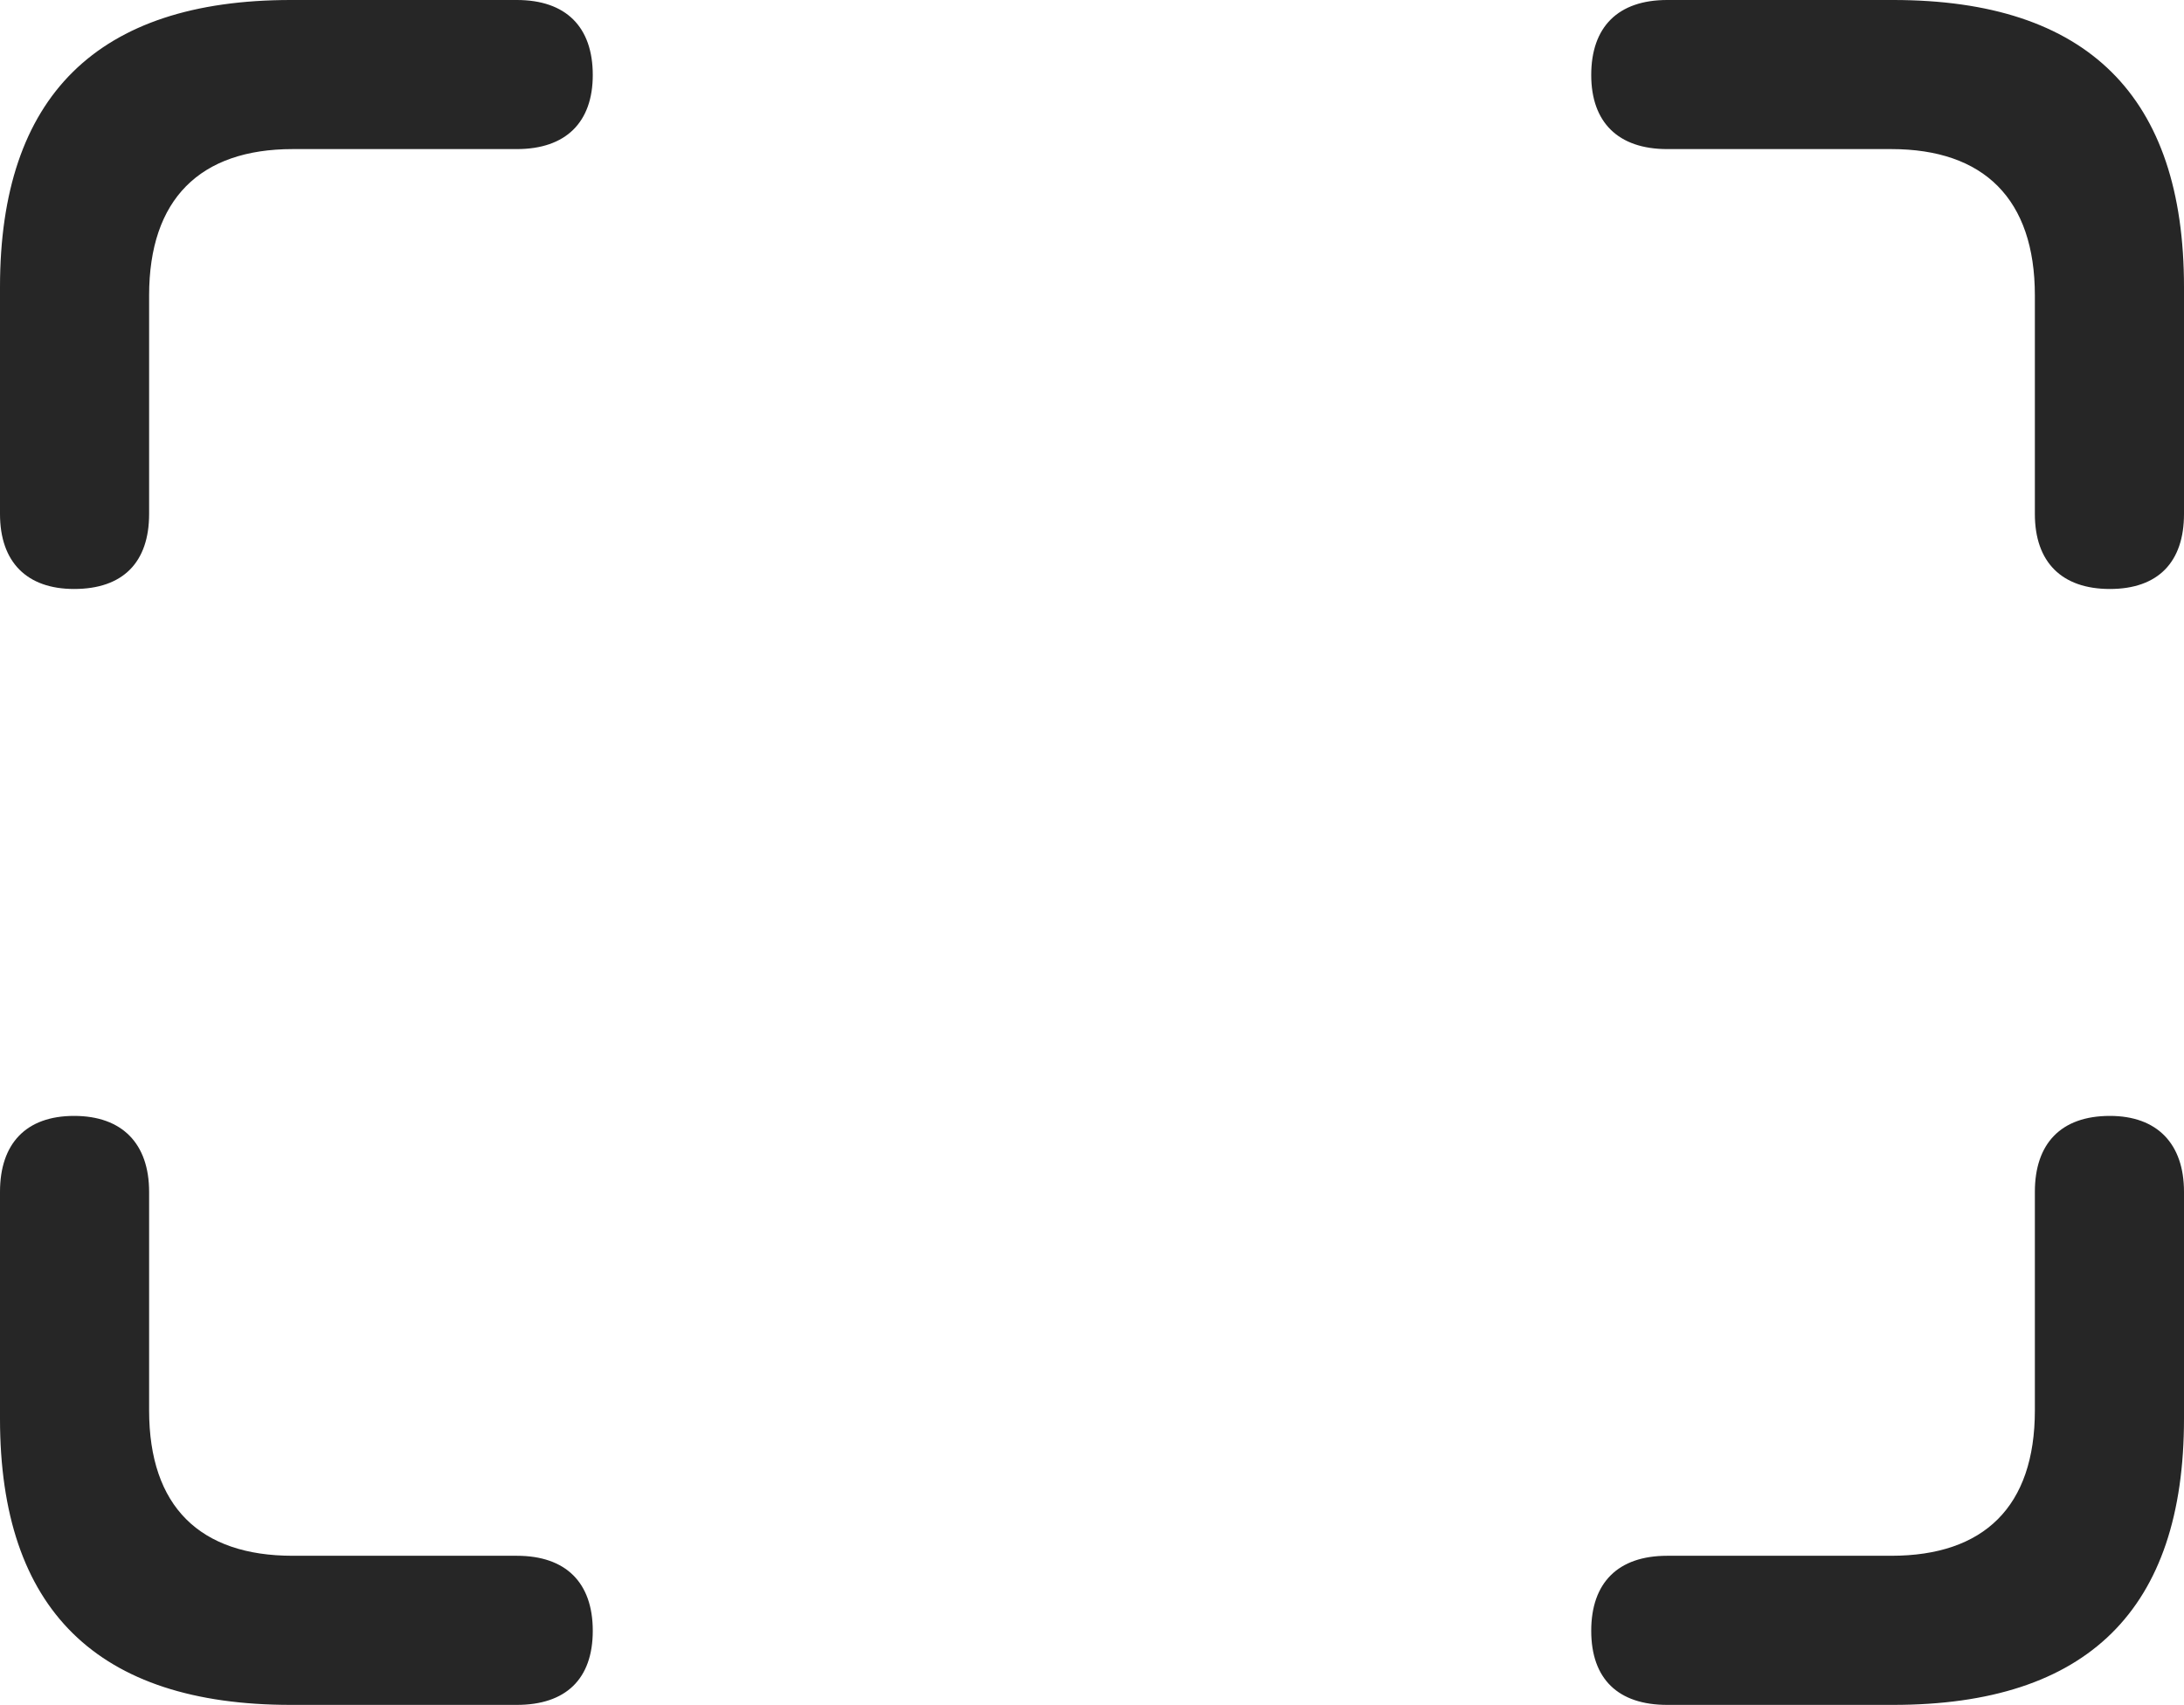 <?xml version="1.0" encoding="UTF-8"?>
<!--Generator: Apple Native CoreSVG 232.5-->
<!DOCTYPE svg
PUBLIC "-//W3C//DTD SVG 1.1//EN"
       "http://www.w3.org/Graphics/SVG/1.1/DTD/svg11.dtd">
<svg version="1.1" xmlns="http://www.w3.org/2000/svg" xmlns:xlink="http://www.w3.org/1999/xlink" width="115.137" height="89.893">
 <g>
  <rect height="89.893" opacity="0" width="115.137" x="0" y="0"/>
  <path d="M3.906 31.055C6.494 31.055 7.861 29.639 7.861 27.1L7.861 15.576C7.861 10.498 10.547 7.861 15.43 7.861L27.246 7.861C29.834 7.861 31.25 6.445 31.25 3.955C31.25 1.416 29.834 0 27.246 0L15.332 0C5.127 0 0 5.078 0 15.137L0 27.1C0 29.639 1.416 31.055 3.906 31.055ZM111.23 31.055C113.77 31.055 115.137 29.639 115.137 27.1L115.137 15.137C115.137 5.078 110.059 0 99.805 0L87.891 0C85.303 0 83.887 1.416 83.887 3.955C83.887 6.445 85.303 7.861 87.891 7.861L99.707 7.861C104.59 7.861 107.275 10.498 107.275 15.576L107.275 27.1C107.275 29.639 108.691 31.055 111.23 31.055ZM3.906 58.838C1.367 58.838 0 60.303 0 62.842L0 74.805C0 84.863 5.127 89.893 15.332 89.893L27.246 89.893C29.834 89.893 31.25 88.525 31.25 85.986C31.25 83.447 29.834 82.031 27.246 82.031L15.43 82.031C10.547 82.031 7.861 79.443 7.861 74.365L7.861 62.842C7.861 60.303 6.445 58.838 3.906 58.838ZM111.23 58.838C108.643 58.838 107.275 60.303 107.275 62.842L107.275 74.365C107.275 79.443 104.59 82.031 99.707 82.031L87.891 82.031C85.303 82.031 83.887 83.447 83.887 85.986C83.887 88.525 85.303 89.893 87.891 89.893L99.805 89.893C110.059 89.893 115.137 84.863 115.137 74.805L115.137 62.842C115.137 60.303 113.721 58.838 111.23 58.838Z" fill="#000000" fill-opacity="0.85"/>
 </g>
</svg>

